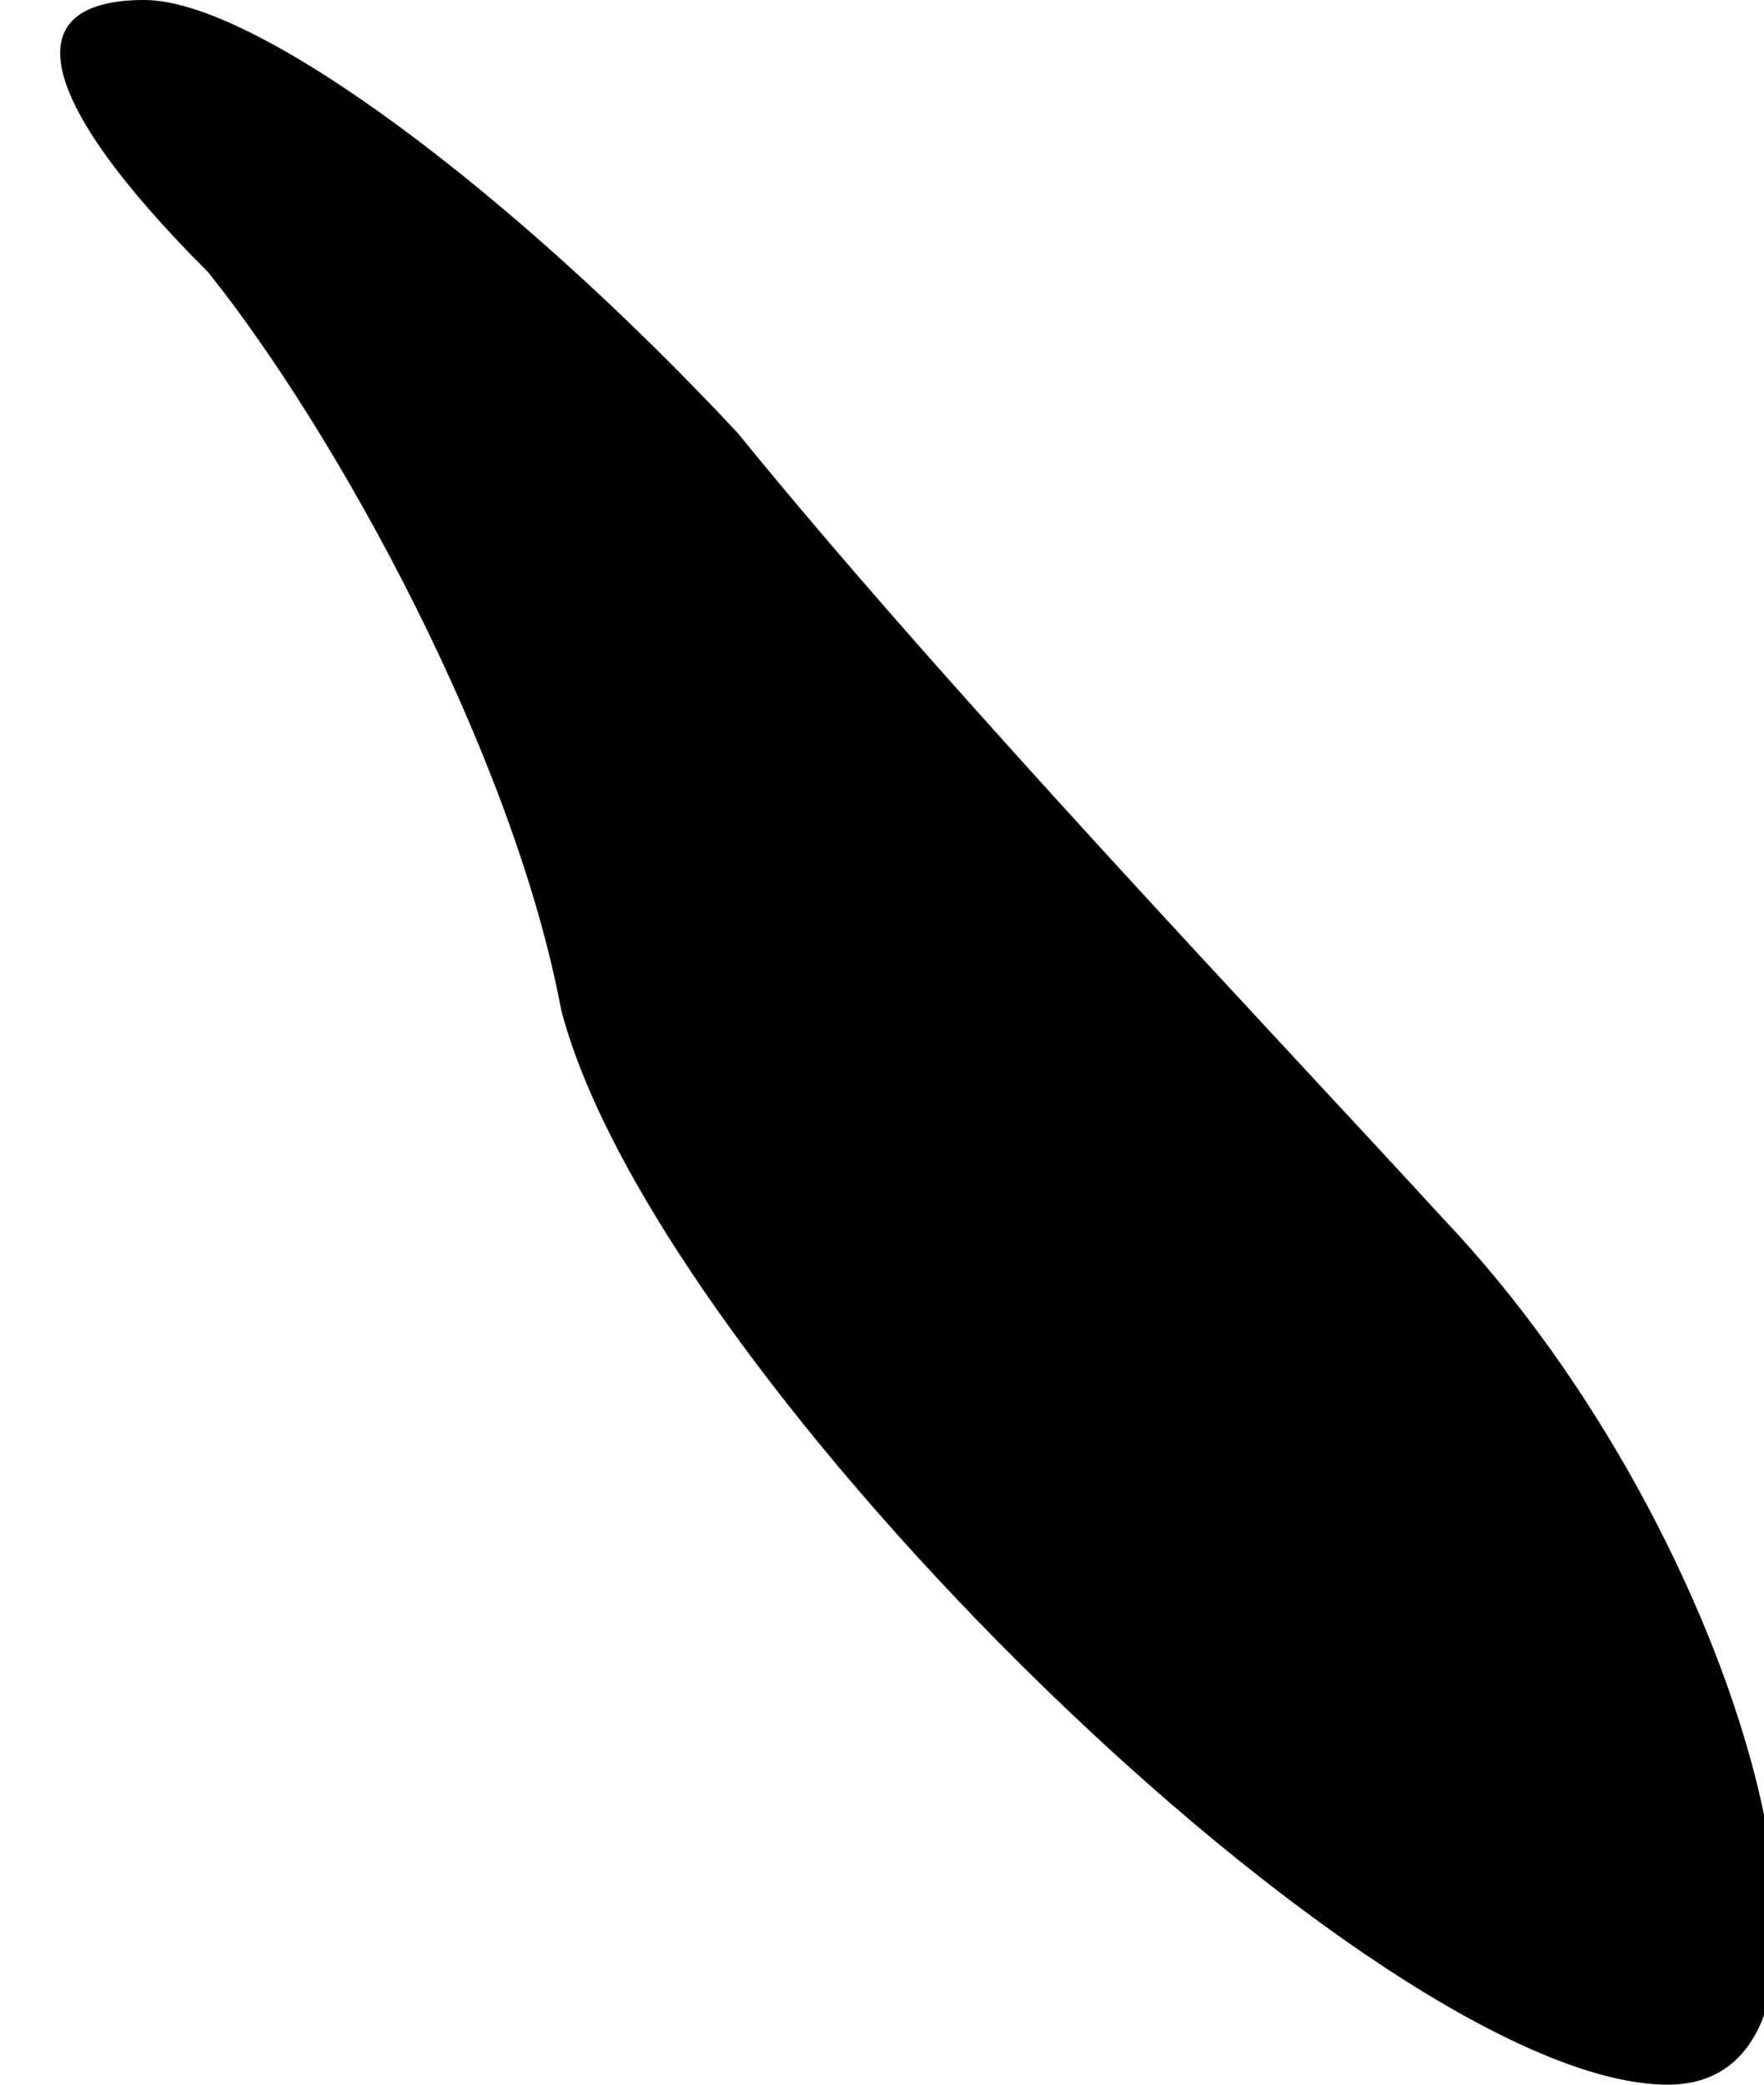 <?xml version="1.0" standalone="no"?>
<!DOCTYPE svg PUBLIC "-//W3C//DTD SVG 20010904//EN"
 "http://www.w3.org/TR/2001/REC-SVG-20010904/DTD/svg10.dtd">
<svg version="1.0" xmlns="http://www.w3.org/2000/svg"
 width="11pt" height="13pt" viewBox="0 0 11 13"
 preserveAspectRatio="xMidYMid meet">
<g transform="translate(0,13) scale(0.1,-0.1)"
fill="#000000" stroke="none">
<path fill="#000000" stroke="none" d="M13 113 c8 -10 19 -30 22 -46 6 -23 51
-67 69 -67 14 0 5 34 -14 54 -11 12 -31 33 -44 49 -14 15 -30 27 -37 27 -8 0
-7 -6 4 -17z"/>
</g>
</svg>
